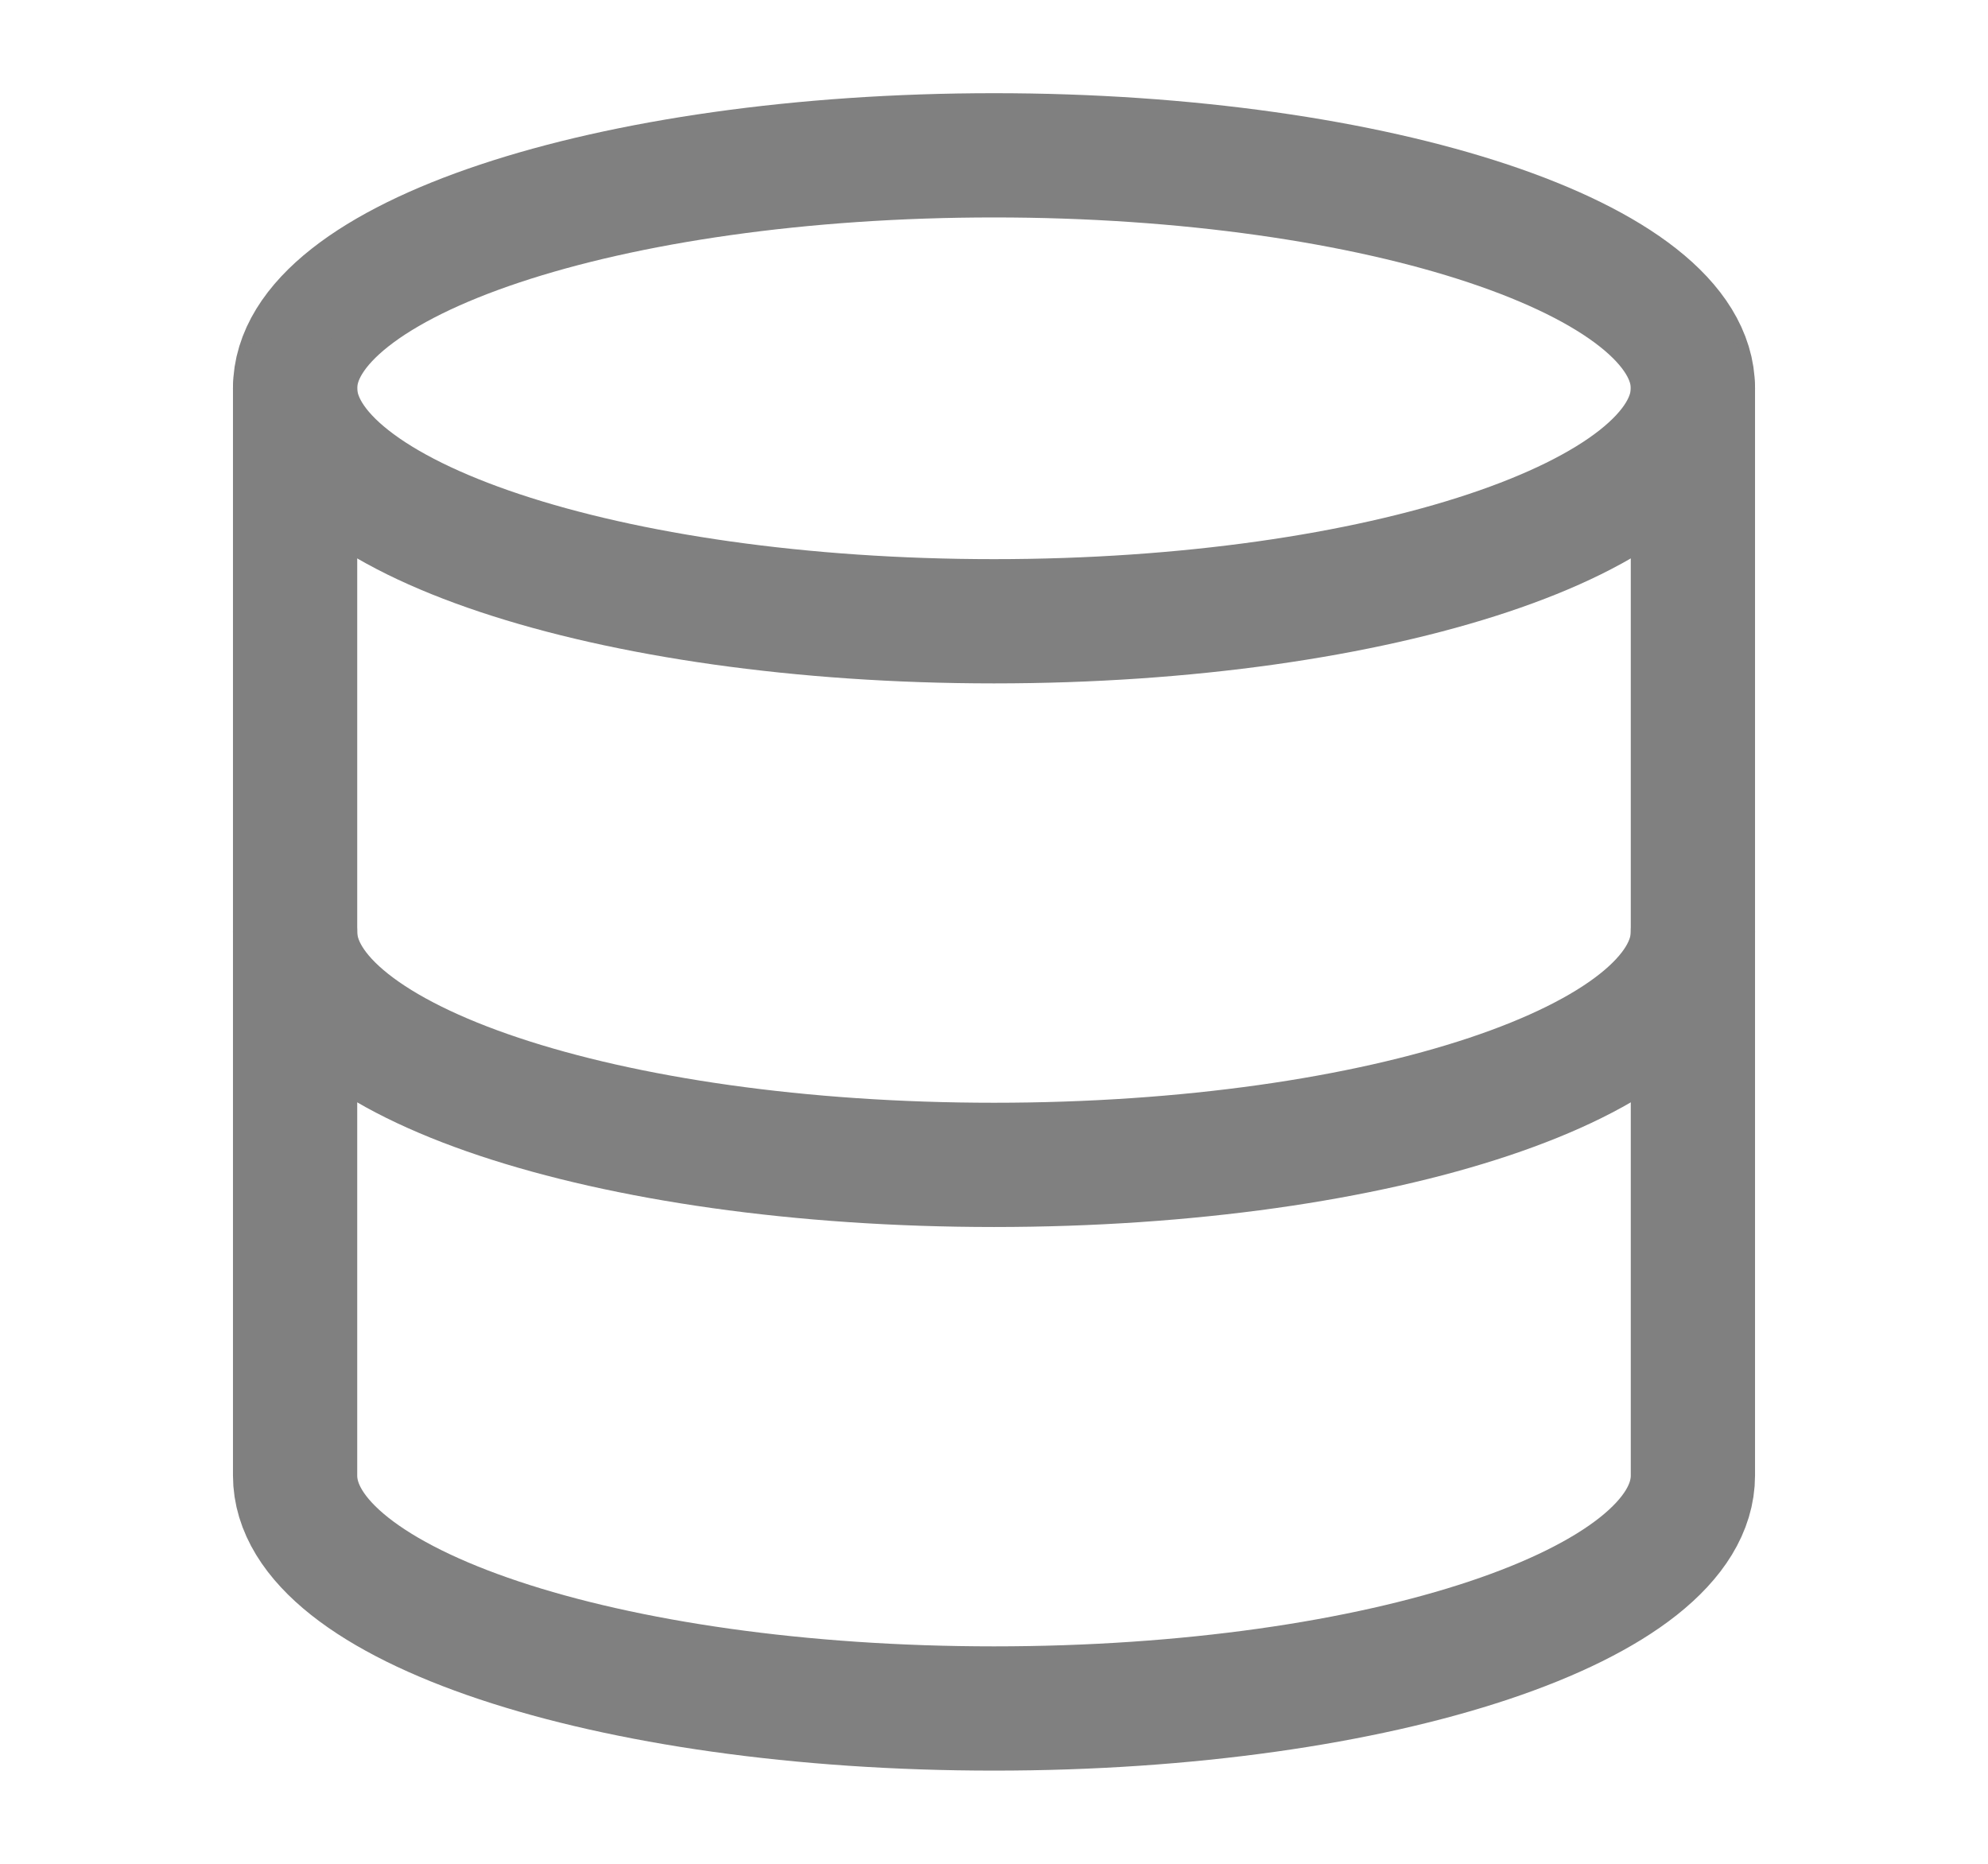 <svg width="16" height="15" viewBox="0 0 16 15" fill="none" xmlns="http://www.w3.org/2000/svg">
<path d="M8 5C11.107 5 13.625 4.161 13.625 3.125C13.625 2.089 11.107 1.25 8 1.25C4.893 1.25 2.375 2.089 2.375 3.125C2.375 4.161 4.893 5 8 5Z" stroke="#808080" stroke-linecap="round" stroke-linejoin="round"/>
<path d="M13.625 7.5C13.625 8.537 11.125 9.375 8 9.375C4.875 9.375 2.375 8.537 2.375 7.5" stroke="#808080" stroke-linecap="round" stroke-linejoin="round"/>
<path d="M2.375 3.125V11.875C2.375 12.912 4.875 13.75 8 13.75C11.125 13.75 13.625 12.912 13.625 11.875V3.125" stroke="#808080" stroke-linecap="round" stroke-linejoin="round"/>
</svg>
